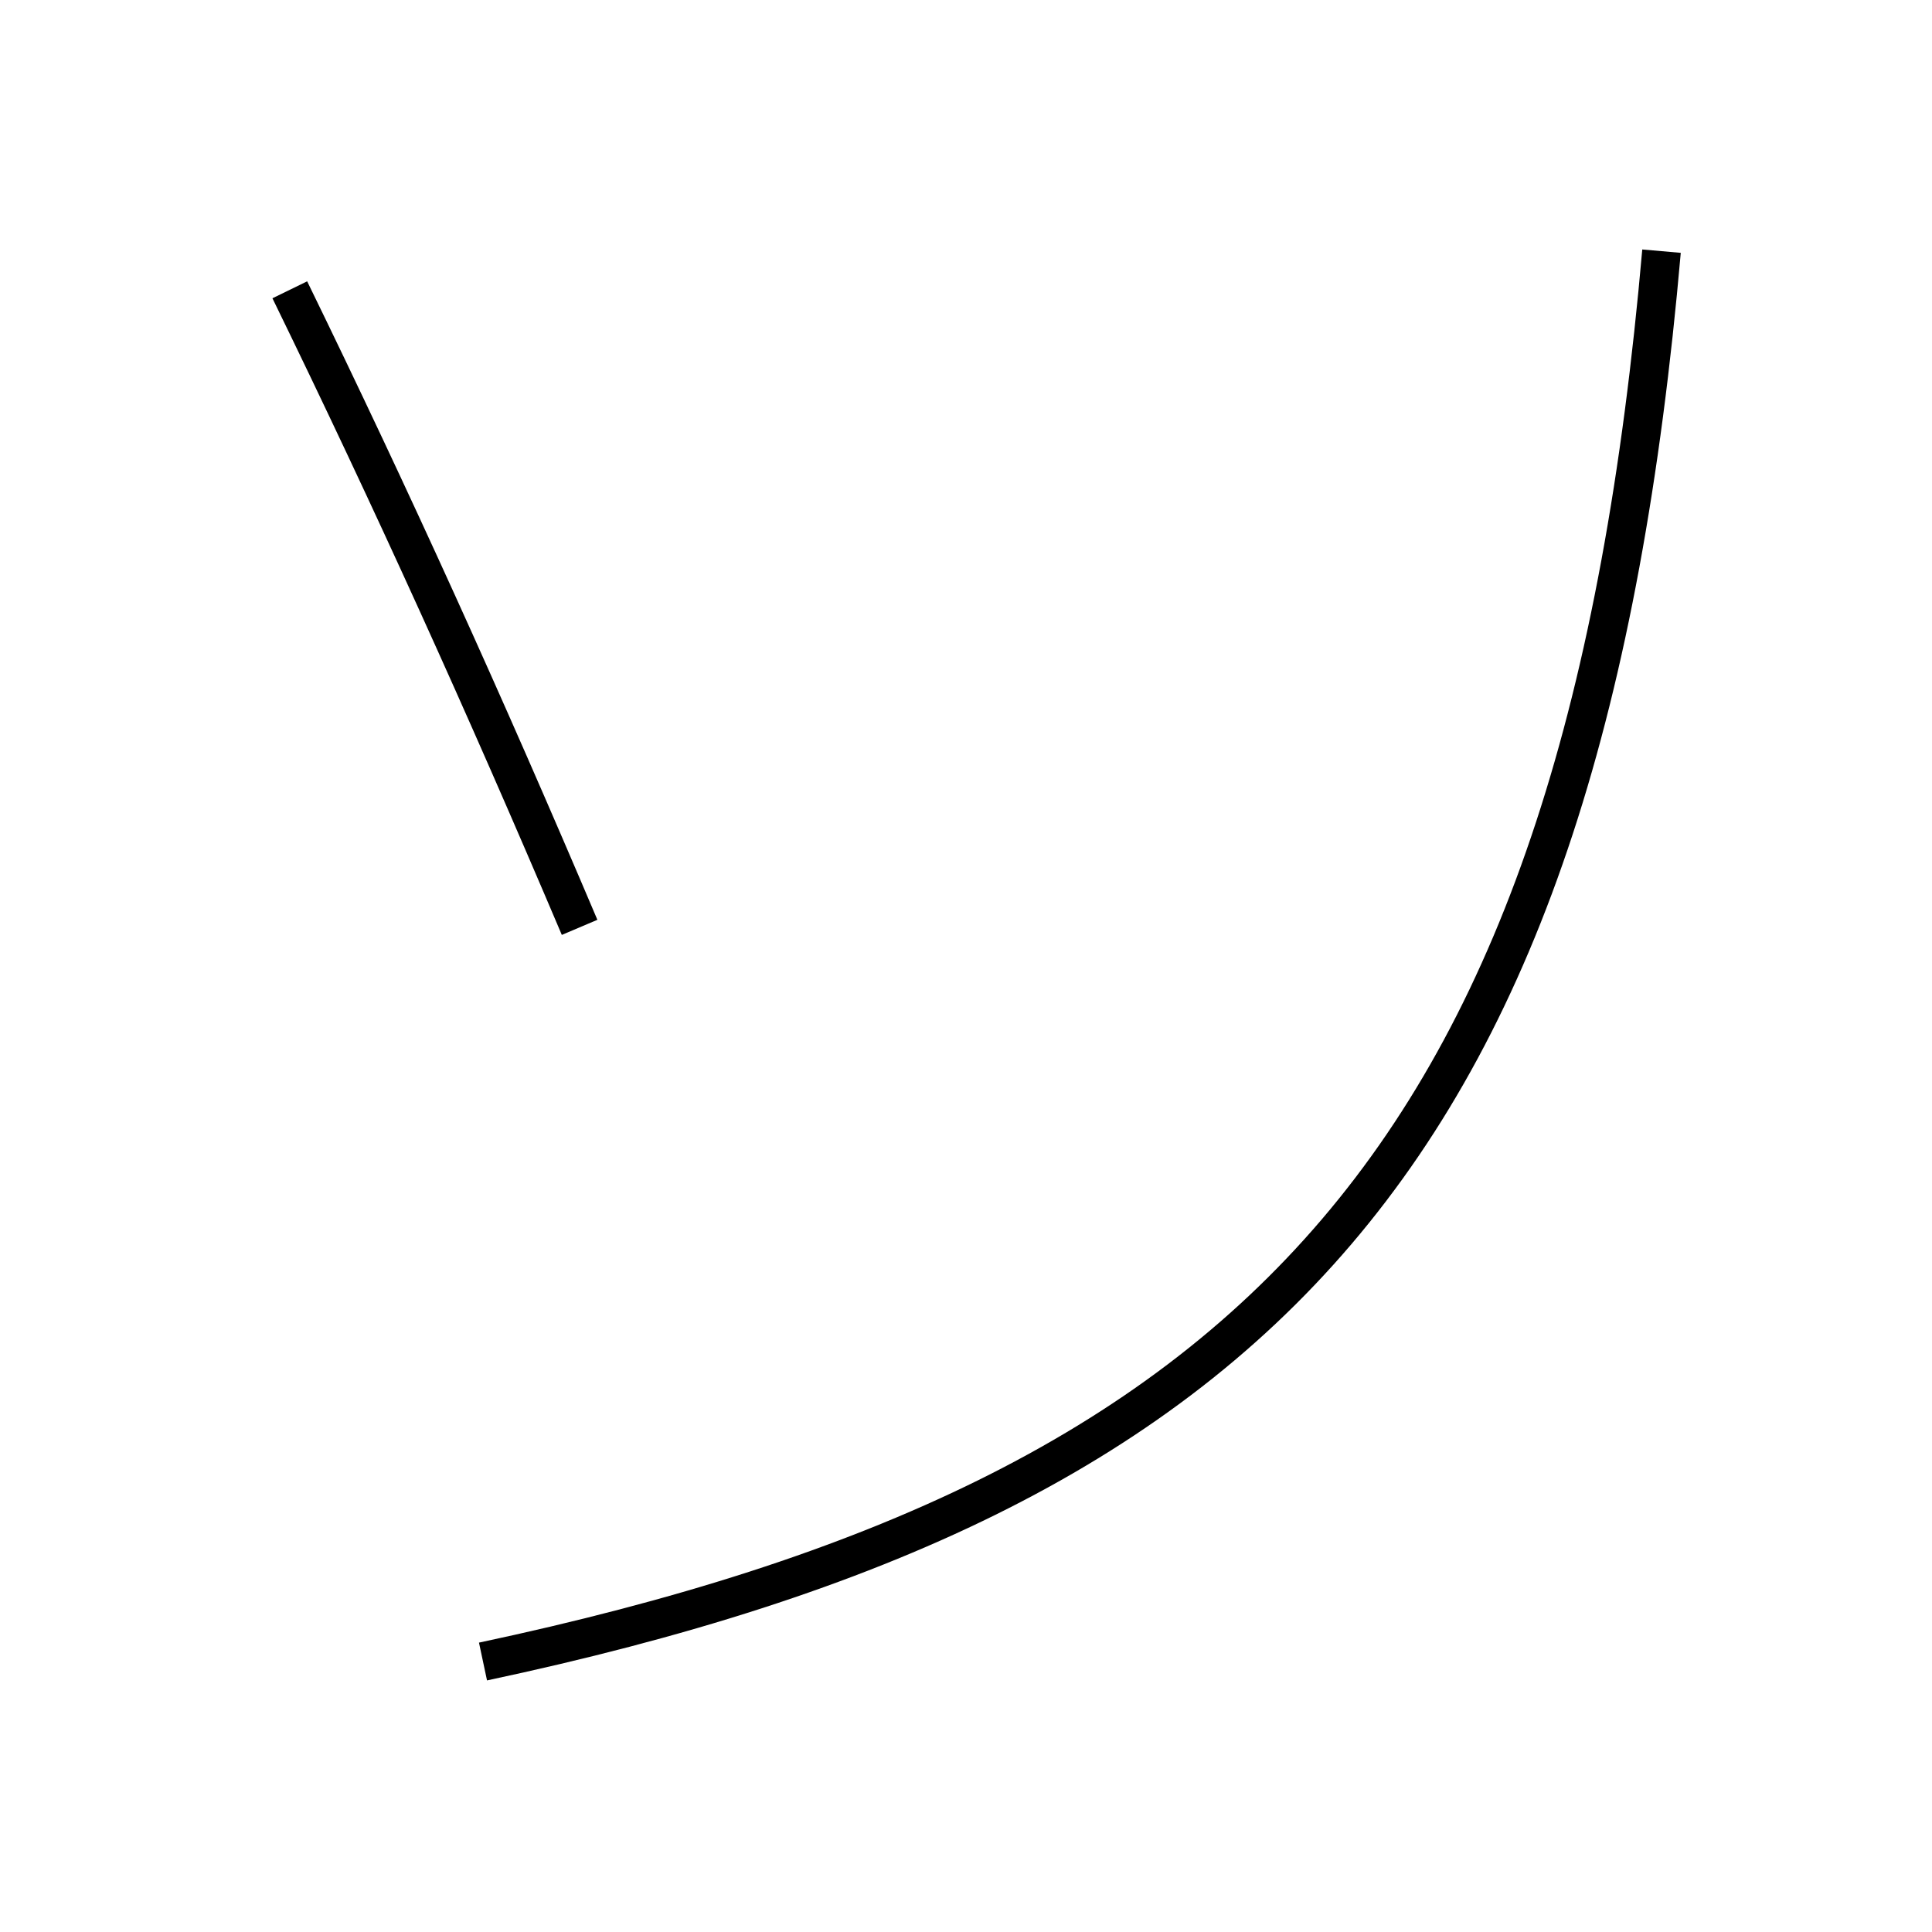 <?xml version='1.0' encoding='utf-8'?>
<svg xmlns="http://www.w3.org/2000/svg" height="100px" version="1.0" viewBox="0 0 100 100" width="100px" x="0px" y="0px">
<path d="M86,13 c-4.079,46.624 -20.421,64.375 -61,73" fill="none" stroke="#000000" stroke-width="2" /><path d="M15,15 c5.26,10.783 10.084,21.418 15,33" fill="none" stroke="#000000" stroke-width="2" /></svg>